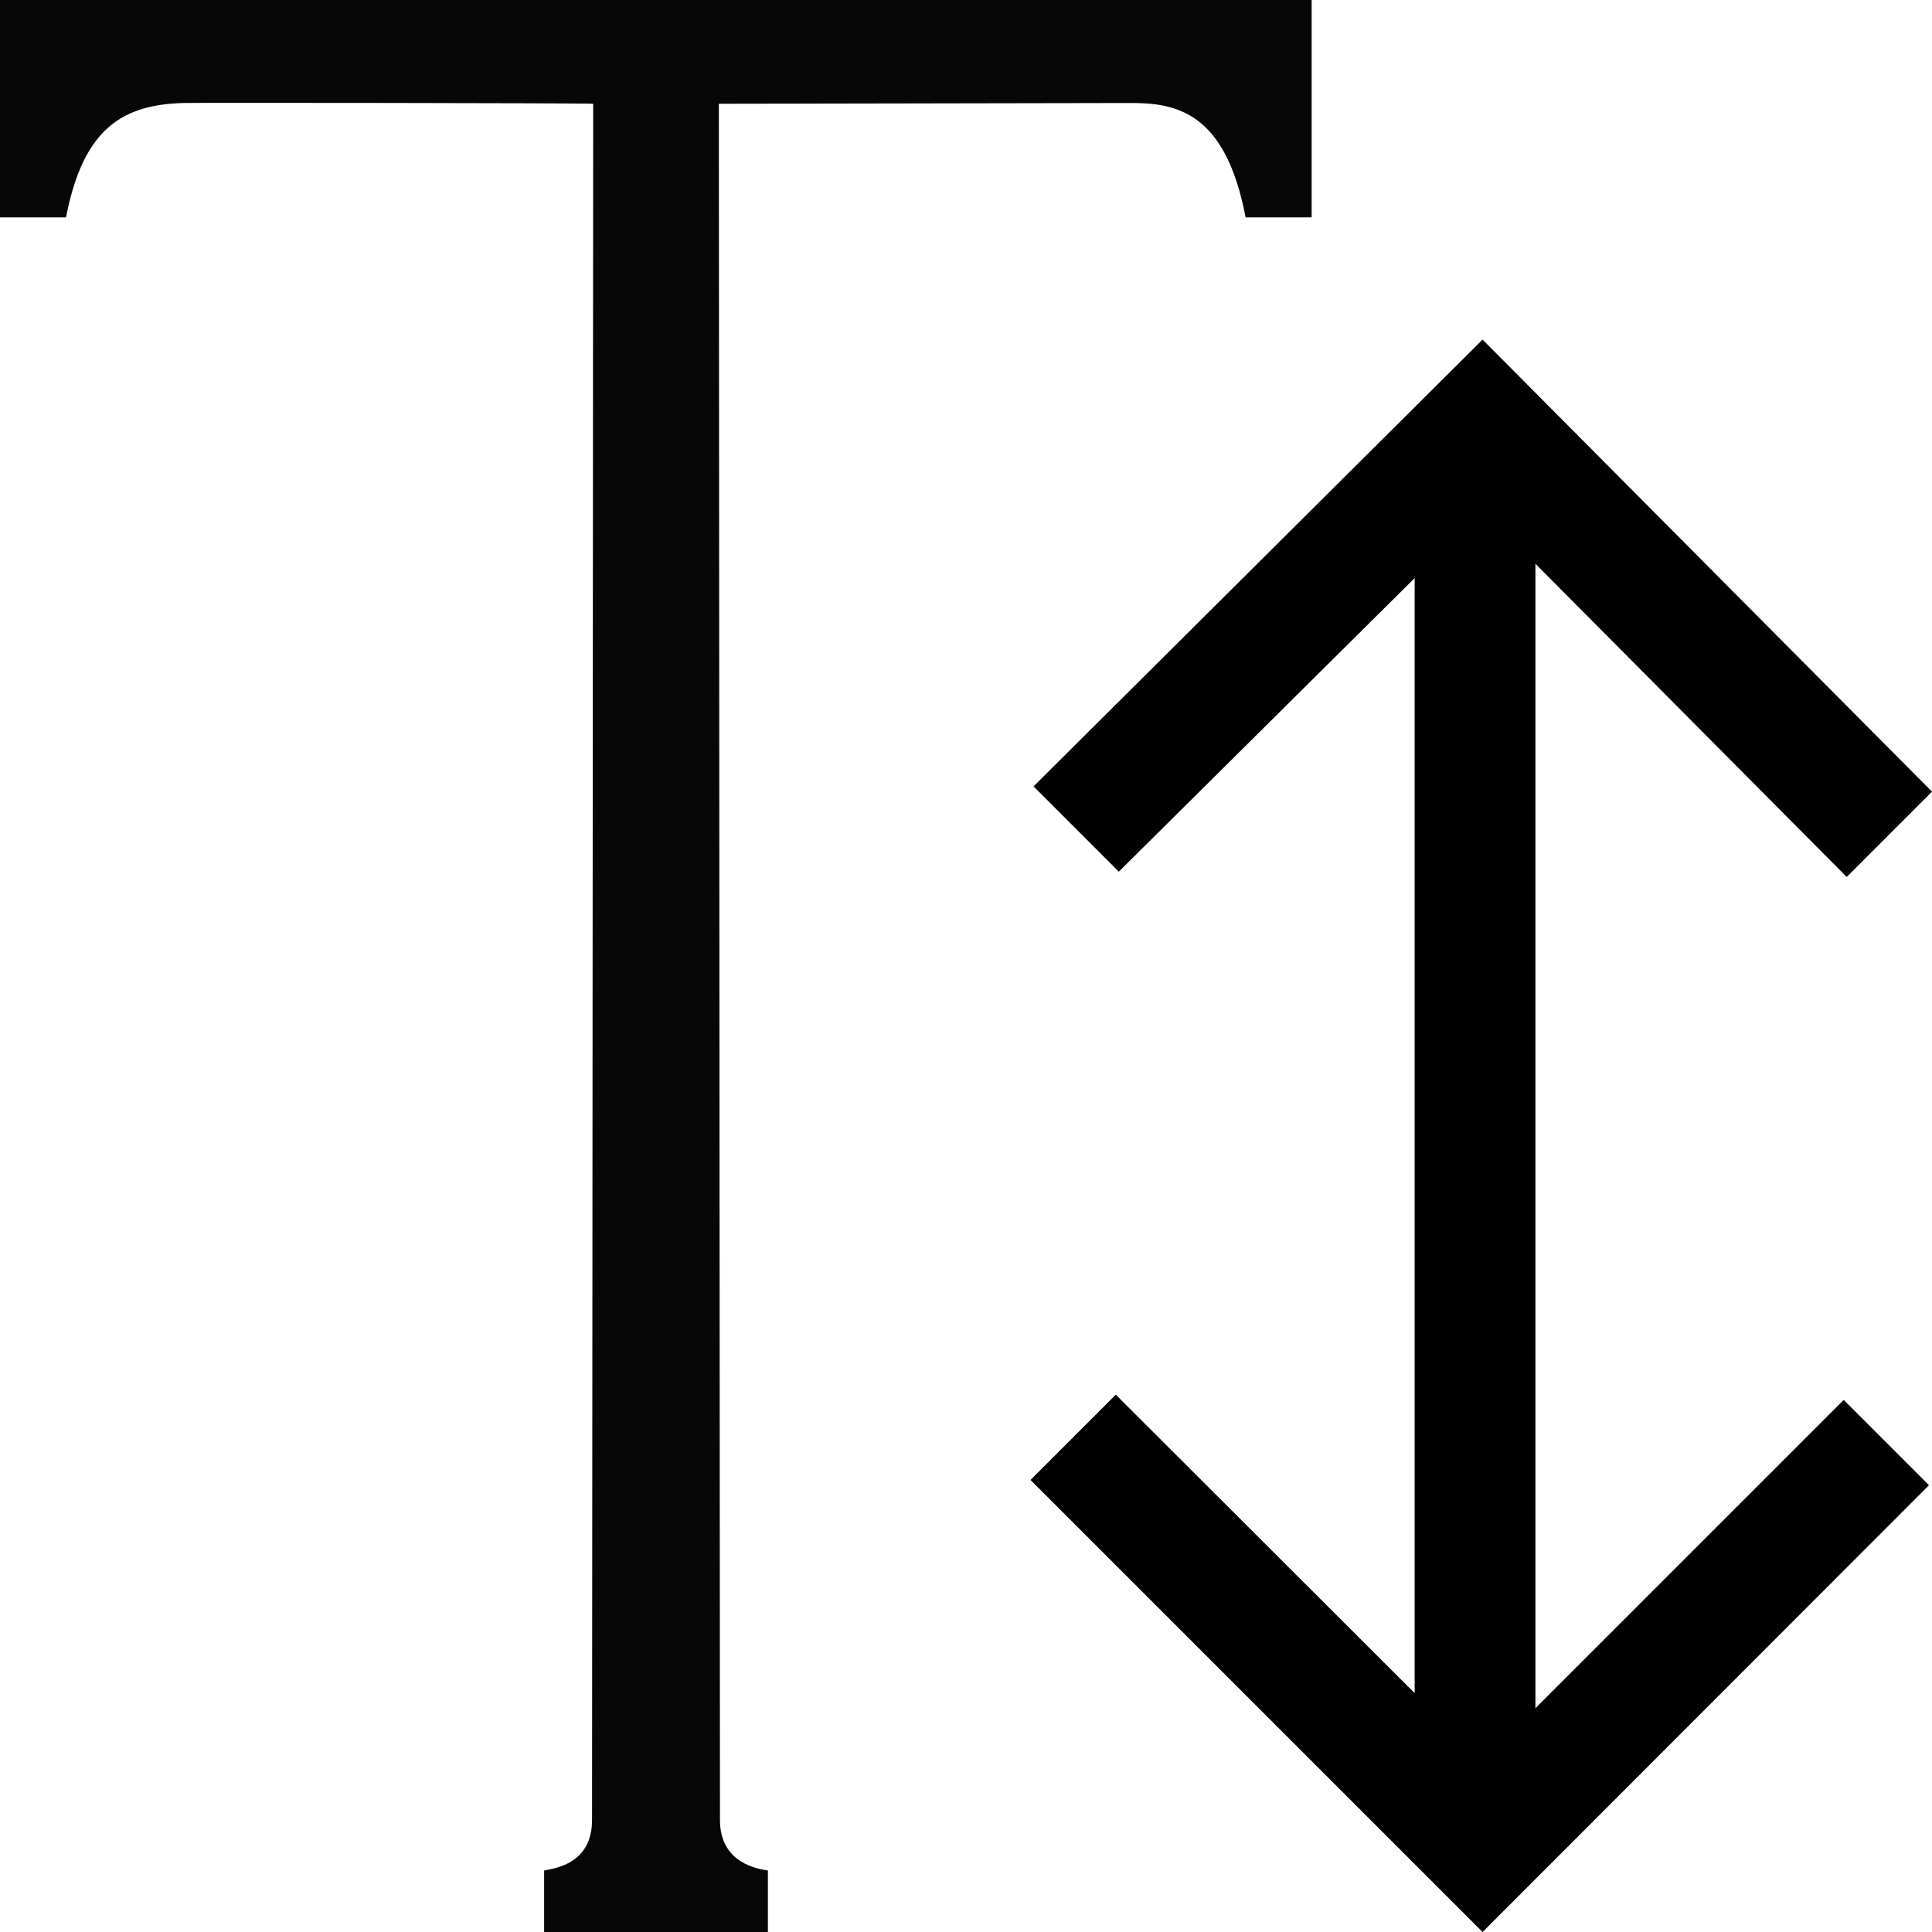 <?xml version="1.0" encoding="utf-8"?>
<!-- Generator: Adobe Illustrator 22.0.1, SVG Export Plug-In . SVG Version: 6.00 Build 0)  -->
<svg version="1.1" id="Layer_1" xmlns="http://www.w3.org/2000/svg" xmlns:xlink="http://www.w3.org/1999/xlink" x="0px" y="0px"
	 viewBox="0 0 512 512" style="enable-background:new 0 0 512 512;" xml:space="preserve">
<style type="text/css">
	.st0{fill:#070707;}
</style>
<g>
	<polygon points="392.9,512 273.1,392.2 295.7,369.6 374.9,448.7 374.9,153.2 296.5,231 273.9,208.4 392.9,90 512,209.8 
		489.4,232.4 406.9,149.4 406.9,452.7 488.6,371 511.2,393.6 	"/>
	<path id="_x36_2_1_" class="st0" d="M0,57.6h17.5c4.6-23.9,15.3-29.8,30.9-30.3c2.8-0.1,105.7,0,108.8,0.2c0,0-0.3,452-0.3,454.8
		c0,11.6-9.7,12.8-12.7,13.4V512h59.3v-16.3c-2.5-0.4-12.7-1.8-12.7-13.4c0-2.3-0.3-454.8-0.3-454.8c2.9,0,105.8-0.2,108.8-0.2
		c12.6-0.1,25.5,2.5,30.8,30.3h17.5V0H0V57.6z"/>
</g>
</svg>
